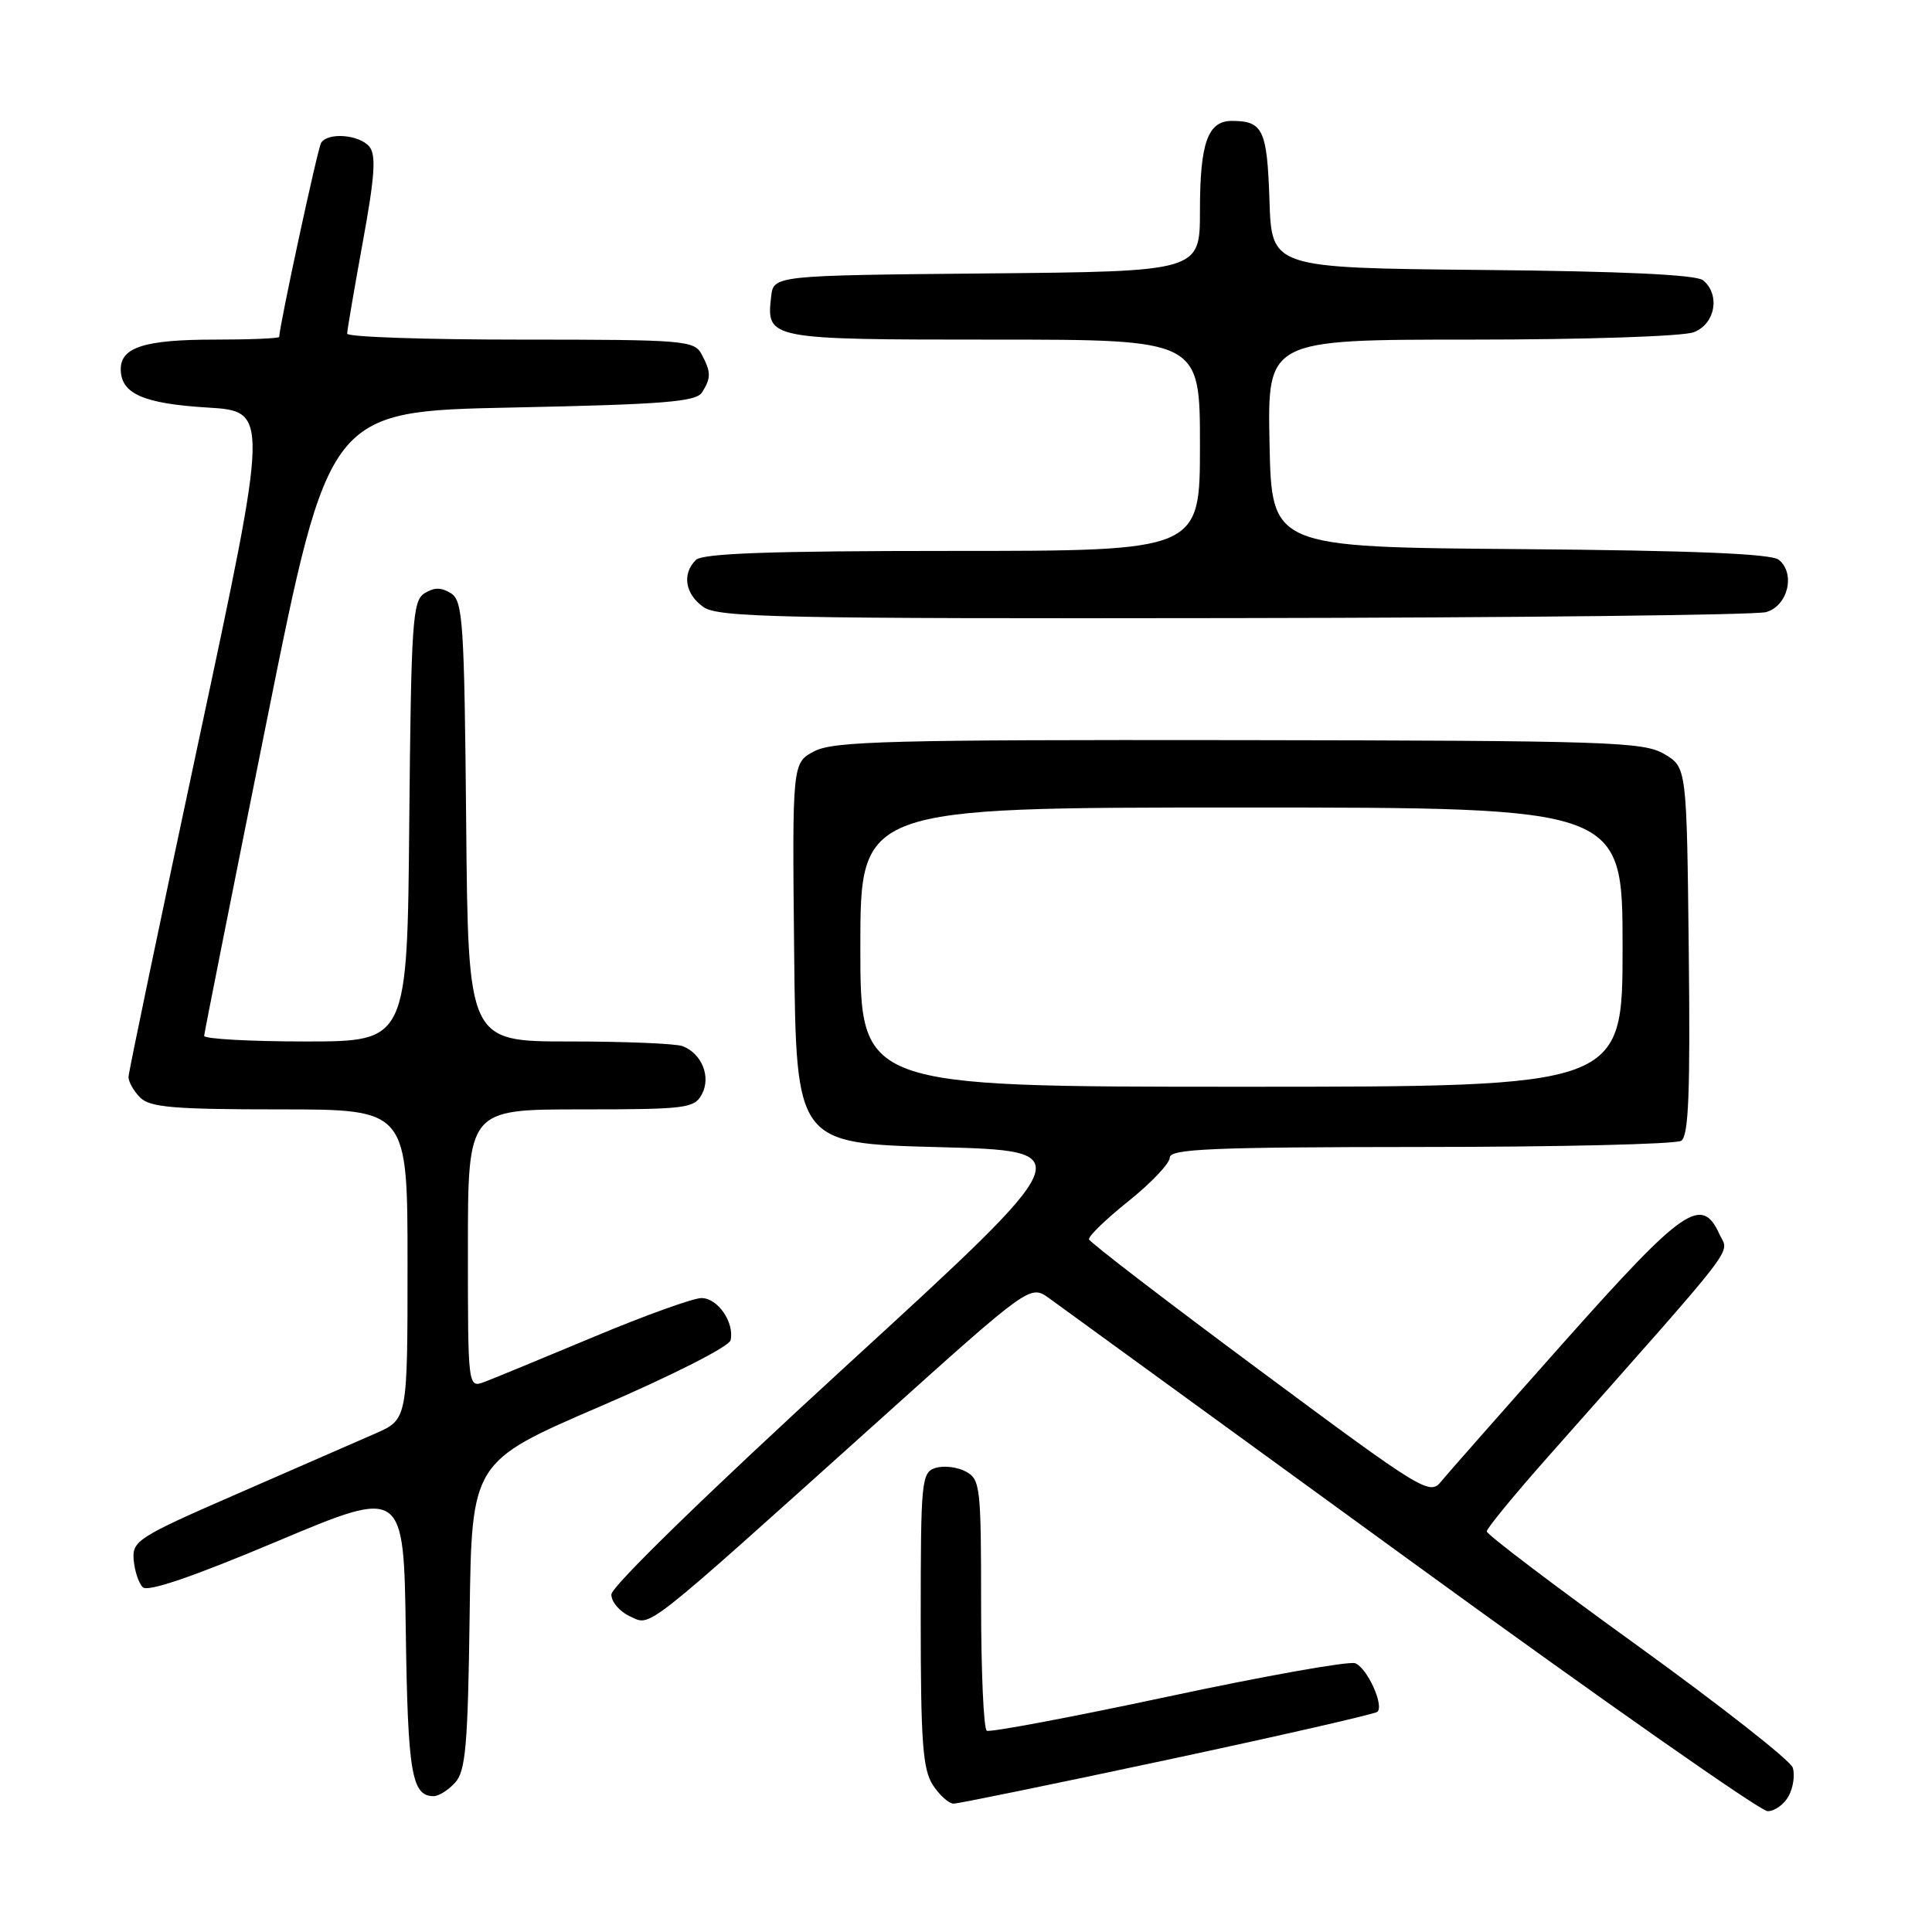 <?xml version="1.0" encoding="UTF-8" standalone="no"?>
<!DOCTYPE svg PUBLIC "-//W3C//DTD SVG 1.1//EN" "http://www.w3.org/Graphics/SVG/1.1/DTD/svg11.dtd" >
<svg xmlns="http://www.w3.org/2000/svg" xmlns:xlink="http://www.w3.org/1999/xlink" version="1.1" viewBox="0 0 256 256">
 <g >
 <path fill="currentColor"
d=" M 237.02 237.96 C 237.62 236.84 237.86 235.15 237.54 234.21 C 237.23 233.27 227.98 226.01 216.99 218.07 C 206.00 210.14 197.00 203.32 197.00 202.92 C 197.00 202.52 200.72 197.99 205.28 192.85 C 231.07 163.72 229.09 166.29 227.83 163.53 C 225.48 158.37 223.09 160.03 207.36 177.70 C 199.19 186.89 191.80 195.27 190.94 196.33 C 189.44 198.17 188.48 197.58 166.94 181.59 C 154.60 172.44 144.41 164.62 144.30 164.22 C 144.19 163.82 146.55 161.54 149.55 159.14 C 152.55 156.74 155.00 154.15 155.00 153.39 C 155.00 152.23 160.57 152.00 188.25 151.98 C 206.54 151.98 222.07 151.61 222.77 151.16 C 223.75 150.54 223.98 144.82 223.77 126.01 C 223.50 101.66 223.50 101.66 220.50 99.90 C 217.74 98.29 213.17 98.14 164.20 98.07 C 118.15 98.01 110.50 98.21 107.93 99.53 C 104.97 101.07 104.97 101.07 105.23 126.28 C 105.50 151.50 105.50 151.50 124.35 152.00 C 143.21 152.50 143.21 152.50 112.11 181.00 C 93.83 197.75 81.01 210.23 81.01 211.27 C 81.00 212.25 82.11 213.55 83.47 214.17 C 86.34 215.47 84.71 216.75 116.50 188.19 C 136.49 170.22 136.49 170.22 139.00 172.01 C 140.37 173.00 161.97 188.70 187.00 206.90 C 212.03 225.10 233.27 239.99 234.21 239.99 C 235.16 240.00 236.42 239.08 237.02 237.96 Z  M 154.74 233.17 C 169.72 229.97 182.22 227.11 182.52 226.82 C 183.41 225.93 181.14 220.99 179.57 220.39 C 178.76 220.08 167.62 222.06 154.80 224.80 C 141.99 227.54 131.16 229.57 130.75 229.33 C 130.34 229.08 130.00 221.50 130.00 212.48 C 130.00 196.99 129.89 196.01 127.96 194.98 C 126.84 194.38 125.04 194.17 123.96 194.51 C 122.10 195.10 122.00 196.14 122.00 214.60 C 122.00 230.84 122.27 234.48 123.62 236.54 C 124.50 237.89 125.74 239.00 126.37 238.99 C 126.99 238.99 139.76 236.37 154.74 233.17 Z  M 60.32 236.19 C 61.70 234.67 62.00 231.21 62.23 214.04 C 62.50 193.70 62.50 193.70 79.50 186.37 C 89.15 182.22 96.64 178.41 96.81 177.58 C 97.32 175.21 95.10 172.00 92.95 172.00 C 91.86 172.00 85.46 174.30 78.73 177.12 C 72.01 179.93 65.49 182.62 64.25 183.09 C 62.00 183.95 62.00 183.95 62.00 165.48 C 62.00 147.00 62.00 147.00 76.96 147.00 C 90.91 147.00 92.00 146.86 93.00 145.00 C 94.24 142.69 93.00 139.60 90.45 138.62 C 89.56 138.28 82.81 138.00 75.43 138.00 C 62.03 138.00 62.03 138.00 61.77 108.86 C 61.52 82.36 61.34 79.62 59.75 78.61 C 58.47 77.81 57.53 77.81 56.25 78.61 C 54.66 79.62 54.48 82.36 54.23 108.86 C 53.97 138.00 53.97 138.00 40.48 138.00 C 33.07 138.00 27.02 137.66 27.05 137.25 C 27.08 136.84 30.81 118.05 35.35 95.50 C 43.59 54.50 43.59 54.50 67.83 54.00 C 87.91 53.59 92.24 53.24 93.02 52.00 C 94.24 50.07 94.23 49.30 92.96 46.93 C 91.99 45.11 90.65 45.00 68.96 45.00 C 56.33 45.00 46.00 44.65 46.00 44.21 C 46.00 43.78 46.93 38.35 48.06 32.14 C 49.67 23.36 49.86 20.54 48.94 19.43 C 47.61 17.83 43.43 17.50 42.55 18.93 C 42.09 19.66 37.00 43.26 37.00 44.64 C 37.00 44.84 33.15 45.00 28.43 45.00 C 19.21 45.00 16.00 46.01 16.00 48.91 C 16.00 52.16 18.97 53.48 27.47 54.00 C 35.65 54.50 35.65 54.50 26.36 98.00 C 21.25 121.92 17.05 142.03 17.03 142.68 C 17.01 143.33 17.71 144.56 18.57 145.43 C 19.88 146.73 23.02 147.00 37.07 147.00 C 54.00 147.00 54.00 147.00 54.00 167.54 C 54.00 188.07 54.00 188.07 49.75 189.94 C 47.41 190.97 39.20 194.55 31.50 197.91 C 18.30 203.66 17.51 204.16 17.71 206.66 C 17.83 208.13 18.37 209.77 18.92 210.32 C 19.58 210.98 25.56 208.93 36.71 204.24 C 53.50 197.17 53.50 197.17 53.77 216.26 C 54.04 234.97 54.55 238.00 57.47 238.00 C 58.14 238.00 59.43 237.19 60.32 236.19 Z  M 234.00 81.11 C 236.89 80.31 237.95 76.03 235.71 74.18 C 234.75 73.37 224.40 72.95 201.41 72.76 C 168.50 72.50 168.50 72.50 168.22 58.75 C 167.94 45.00 167.94 45.00 194.91 45.00 C 210.01 45.00 223.00 44.57 224.43 44.02 C 227.28 42.94 227.98 39.06 225.67 37.14 C 224.78 36.40 214.97 35.94 196.42 35.77 C 168.50 35.50 168.50 35.50 168.21 26.53 C 167.90 17.22 167.36 16.04 163.29 16.02 C 160.04 15.99 159.00 18.89 159.00 27.92 C 159.00 35.97 159.00 35.97 130.75 36.23 C 102.50 36.50 102.50 36.50 102.18 39.31 C 101.53 44.96 101.75 45.00 131.62 45.00 C 159.00 45.00 159.00 45.00 159.00 59.00 C 159.00 73.00 159.00 73.00 126.20 73.00 C 102.02 73.00 93.08 73.32 92.20 74.20 C 90.34 76.06 90.78 78.73 93.22 80.44 C 95.18 81.82 103.41 81.99 163.47 81.90 C 200.89 81.85 232.62 81.49 234.00 81.11 Z  M 114.00 125.50 C 114.00 107.00 114.00 107.00 164.50 107.00 C 215.00 107.00 215.00 107.00 215.00 125.50 C 215.00 144.00 215.00 144.00 164.50 144.00 C 114.00 144.00 114.00 144.00 114.00 125.50 Z "/>
</g>
</svg>